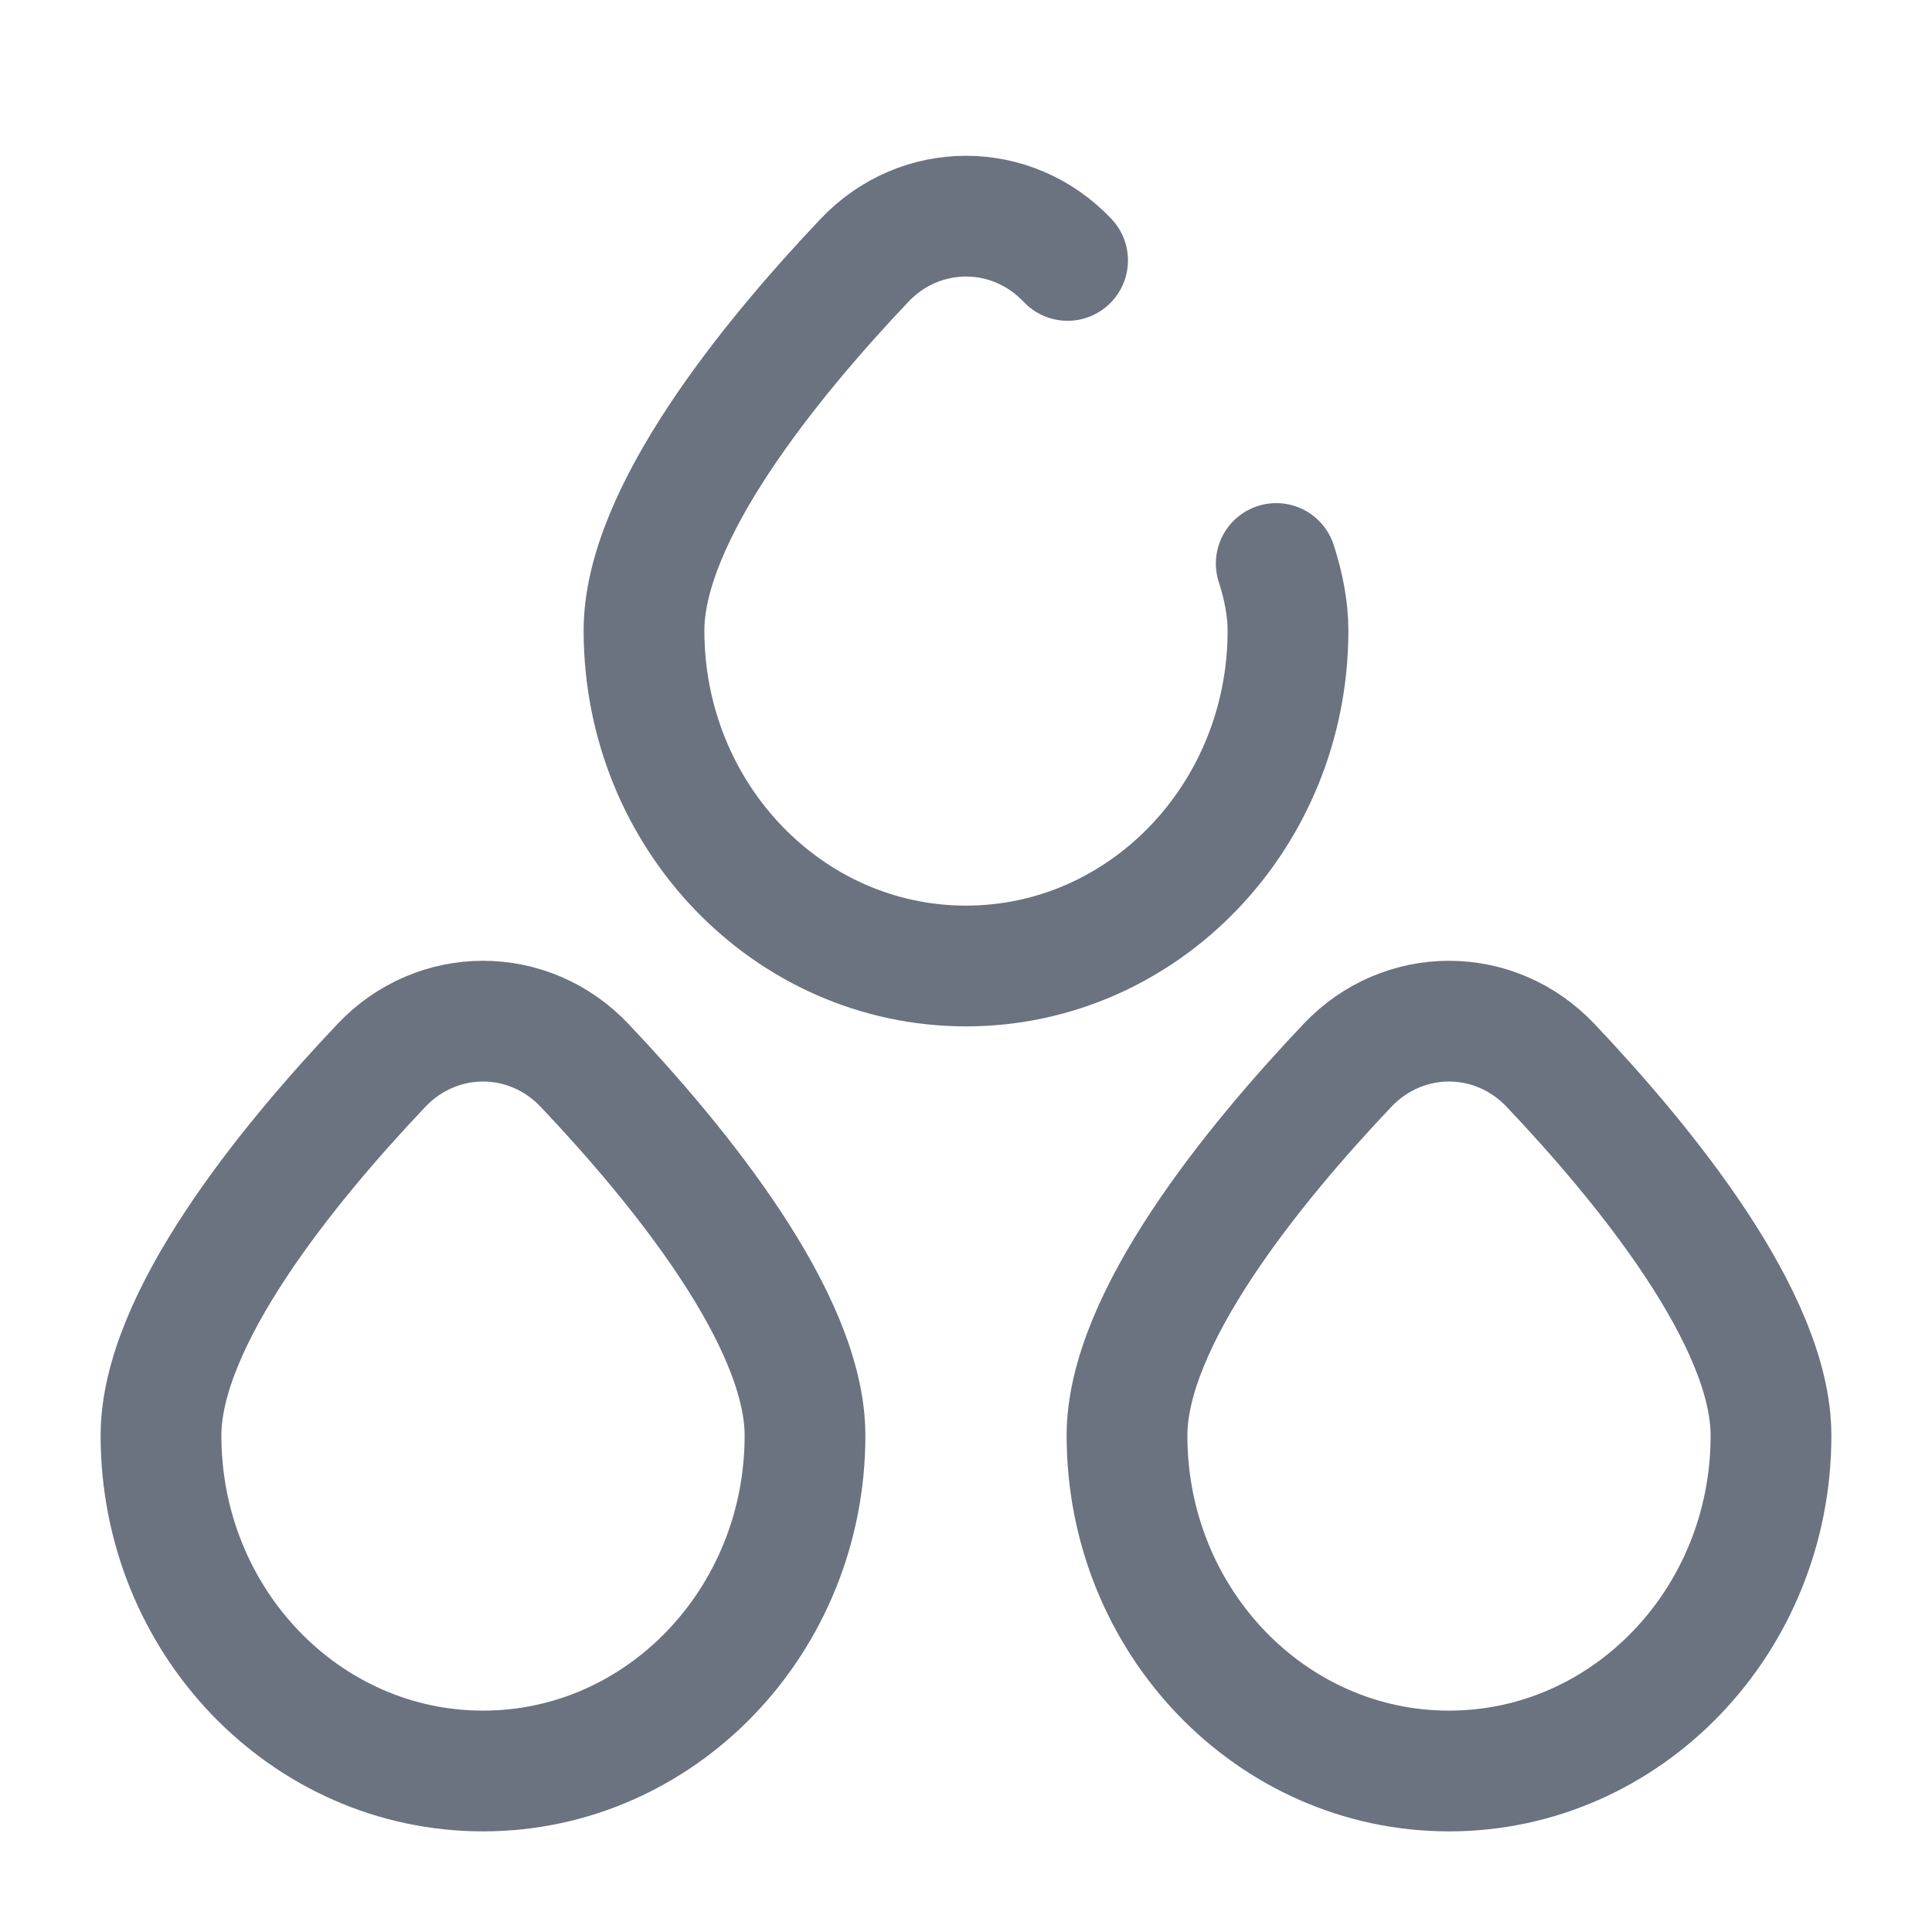 <svg width="24" height="24" viewBox="0 0 24 24" fill="none" xmlns="http://www.w3.org/2000/svg">
<path d="M10 17.833C10 20.134 8.209 22 6 22C3.791 22 2 20.134 2 17.833C2 16.393 3.566 14.472 4.738 13.235C5.432 12.502 6.568 12.502 7.262 13.235C8.434 14.472 10 16.393 10 17.833Z" stroke="#6B7280" stroke-width="1.5"/>
<path d="M22 17.833C22 20.134 20.209 22 18 22C15.791 22 14 20.134 14 17.833C14 16.393 15.566 14.472 16.738 13.235C17.432 12.502 18.568 12.502 19.262 13.235C20.434 14.472 22 16.393 22 17.833Z" stroke="#6B7280" stroke-width="1.5"/>
<path d="M13.262 3.235C12.568 2.502 11.432 2.502 10.738 3.235C9.566 4.472 8 6.393 8 7.833C8 10.134 9.791 12 12 12C14.209 12 16 10.134 16 7.833C16 7.569 15.947 7.289 15.854 7" stroke="#6B7280" stroke-width="1.5" stroke-linecap="round"/>
</svg>

